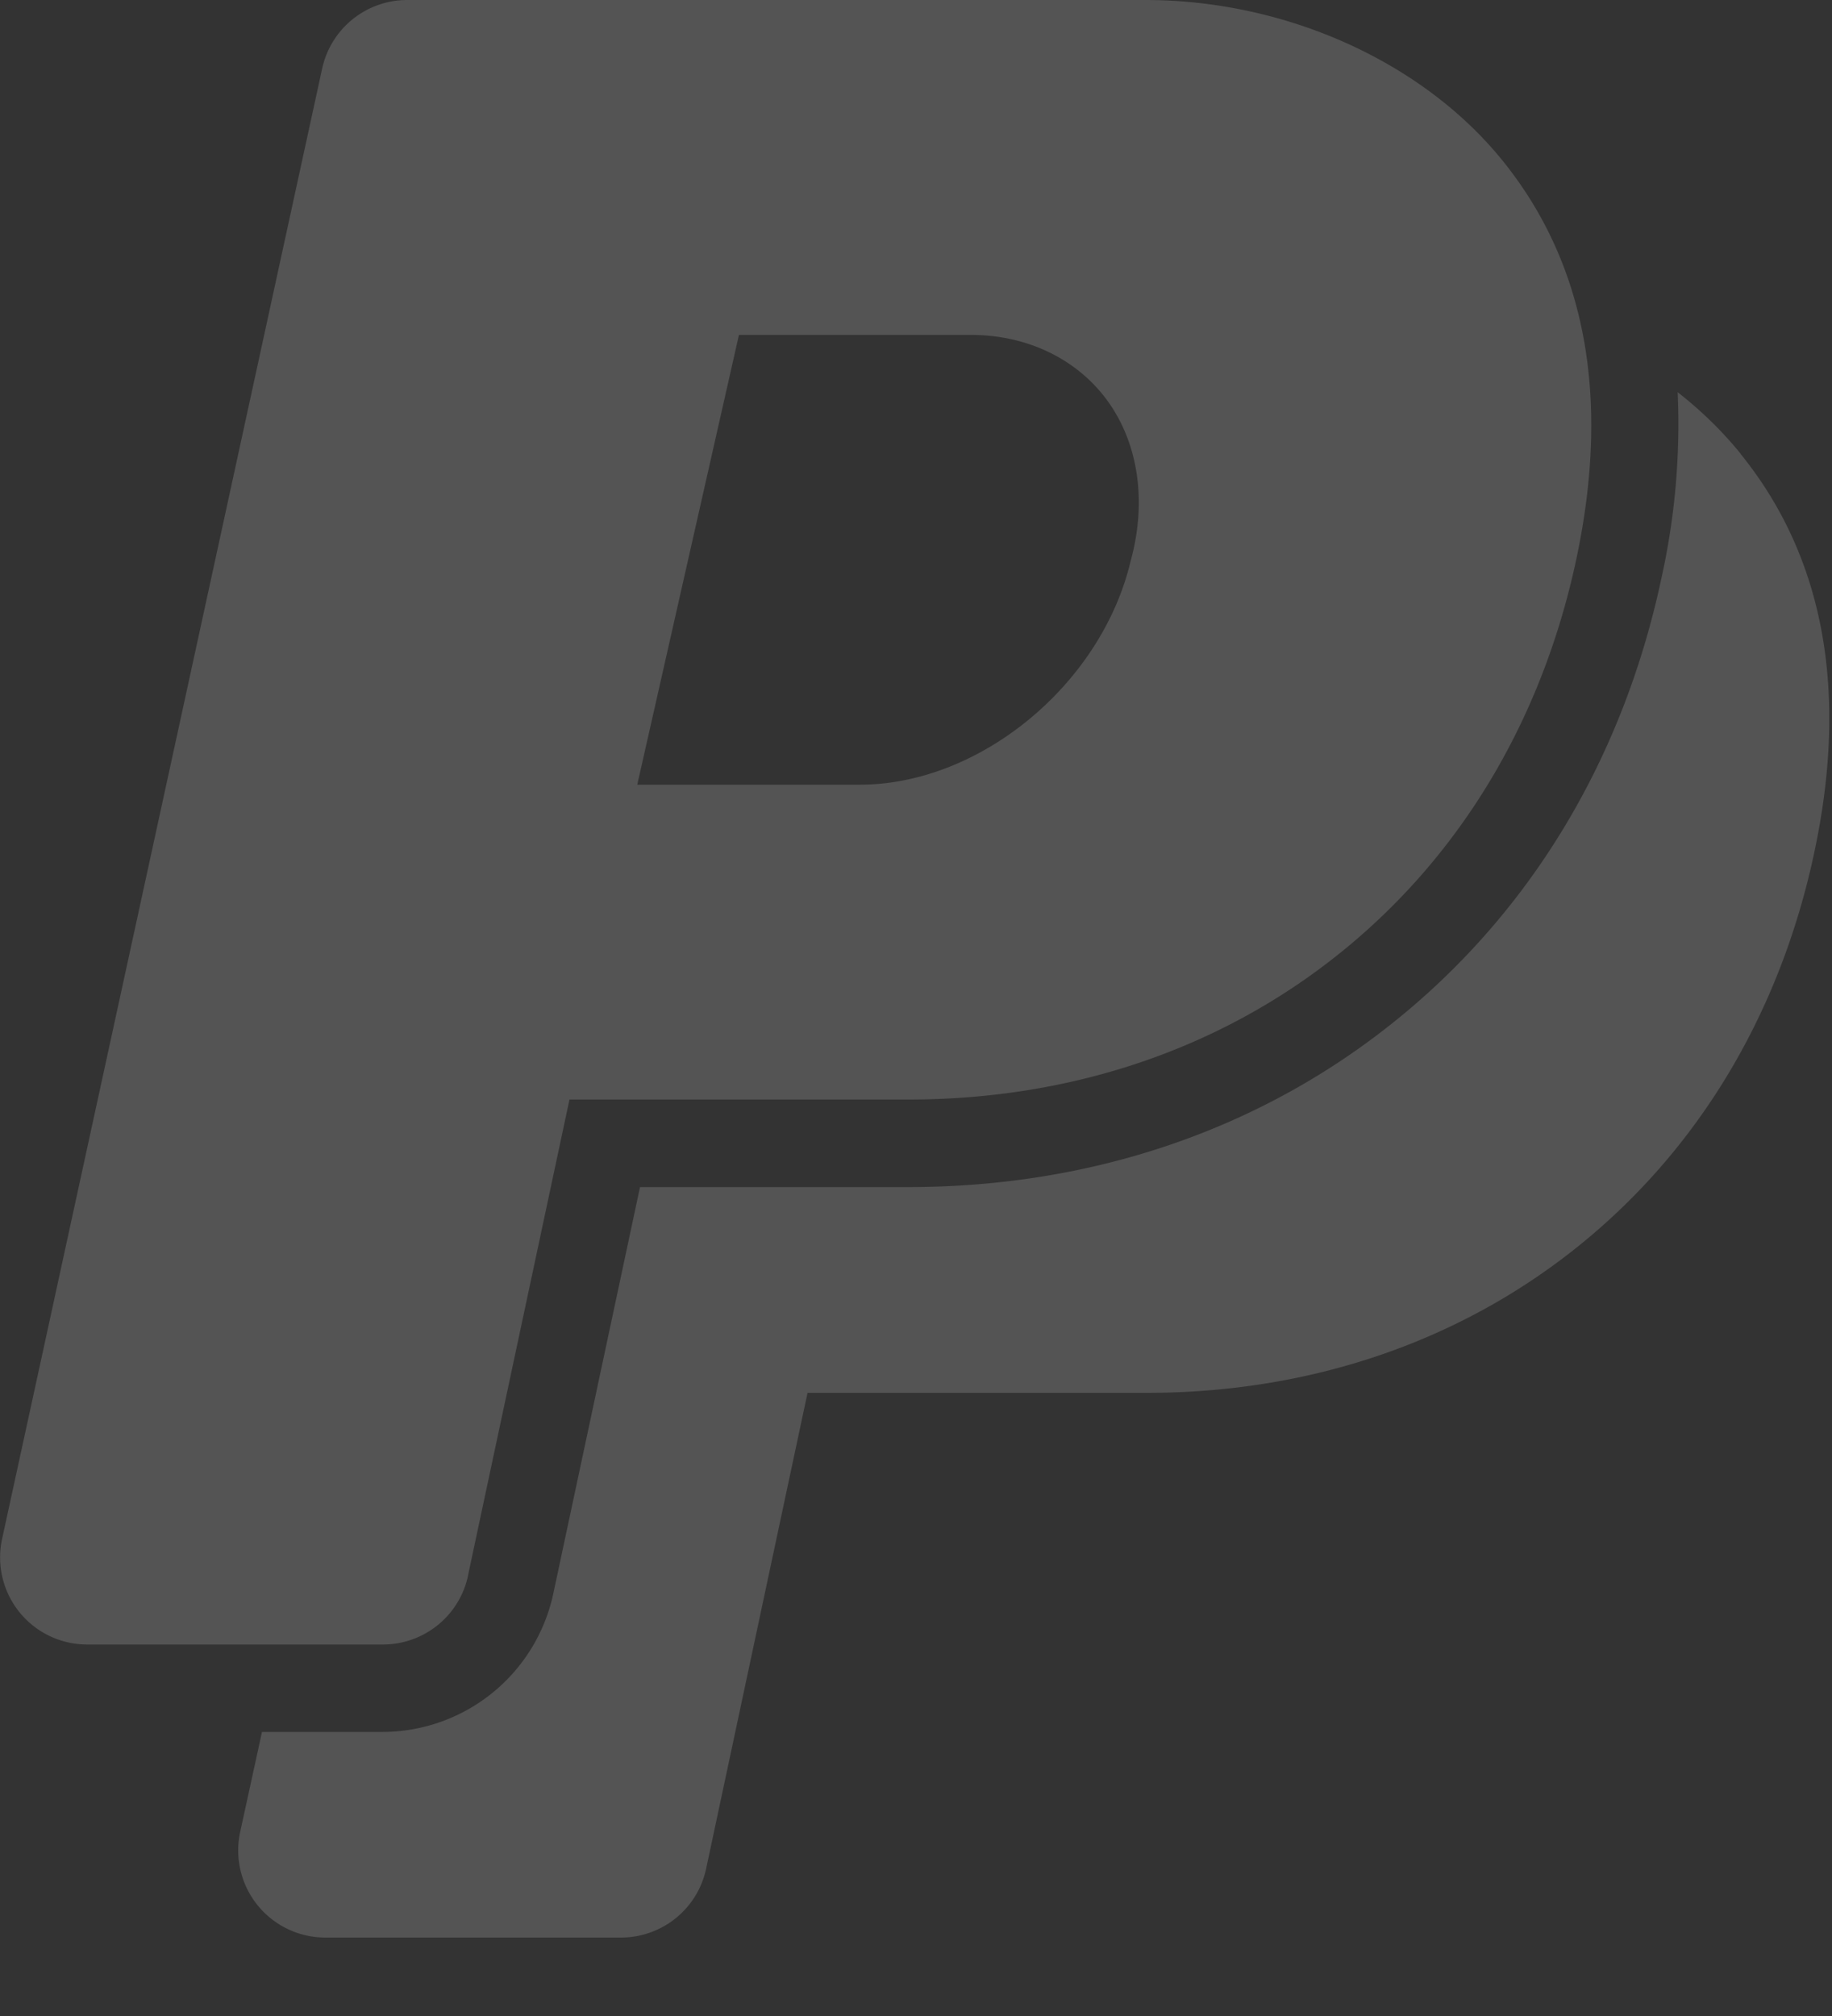 <svg xmlns="http://www.w3.org/2000/svg" width="20" height="22" viewBox="0 0 20 22"><rect x="0" y="0" width="20" height="22" fill="#333333" stroke="none"/><g><g opacity=".4"><g opacity=".4"><path fill="#fff" d="M19.003 4.952c-.2-.246-.43-.471-.688-.672a7.742 7.742 0 0 1-.178 2.033c-.418 1.962-1.42 3.629-2.896 4.82-1.474 1.192-3.315 1.821-5.324 1.821h-2.93l-.948 4.443A1.91 1.91 0 0 1 4.18 18.9H2.86l-.238 1.091a.951.951 0 0 0 .929 1.153h3.228a.95.95 0 0 0 .93-.752L8.816 15.2h3.699c1.789 0 3.423-.557 4.727-1.61 1.304-1.053 2.19-2.533 2.563-4.28.378-1.765.108-3.232-.803-4.357z"/></g><g opacity=".4"><path fill="#fff" d="M8.067 3.655h2.535c.597 0 1.13.25 1.464.686.354.463.457 1.103.284 1.756l-.007.026c-.319 1.346-1.645 2.44-2.956 2.44h-2.43zM5.109 17.194l1.108-5.195h3.699c1.789 0 3.423-.556 4.727-1.61 1.304-1.053 2.19-2.533 2.564-4.279.377-1.766.107-3.232-.804-4.358C15.529.672 14.035 0 12.503 0H4.447a.95.95 0 0 0-.93.748L.023 16.793a.95.95 0 0 0 .929 1.153h3.228a.95.95 0 0 0 .93-.752z"/></g></g></g></svg>